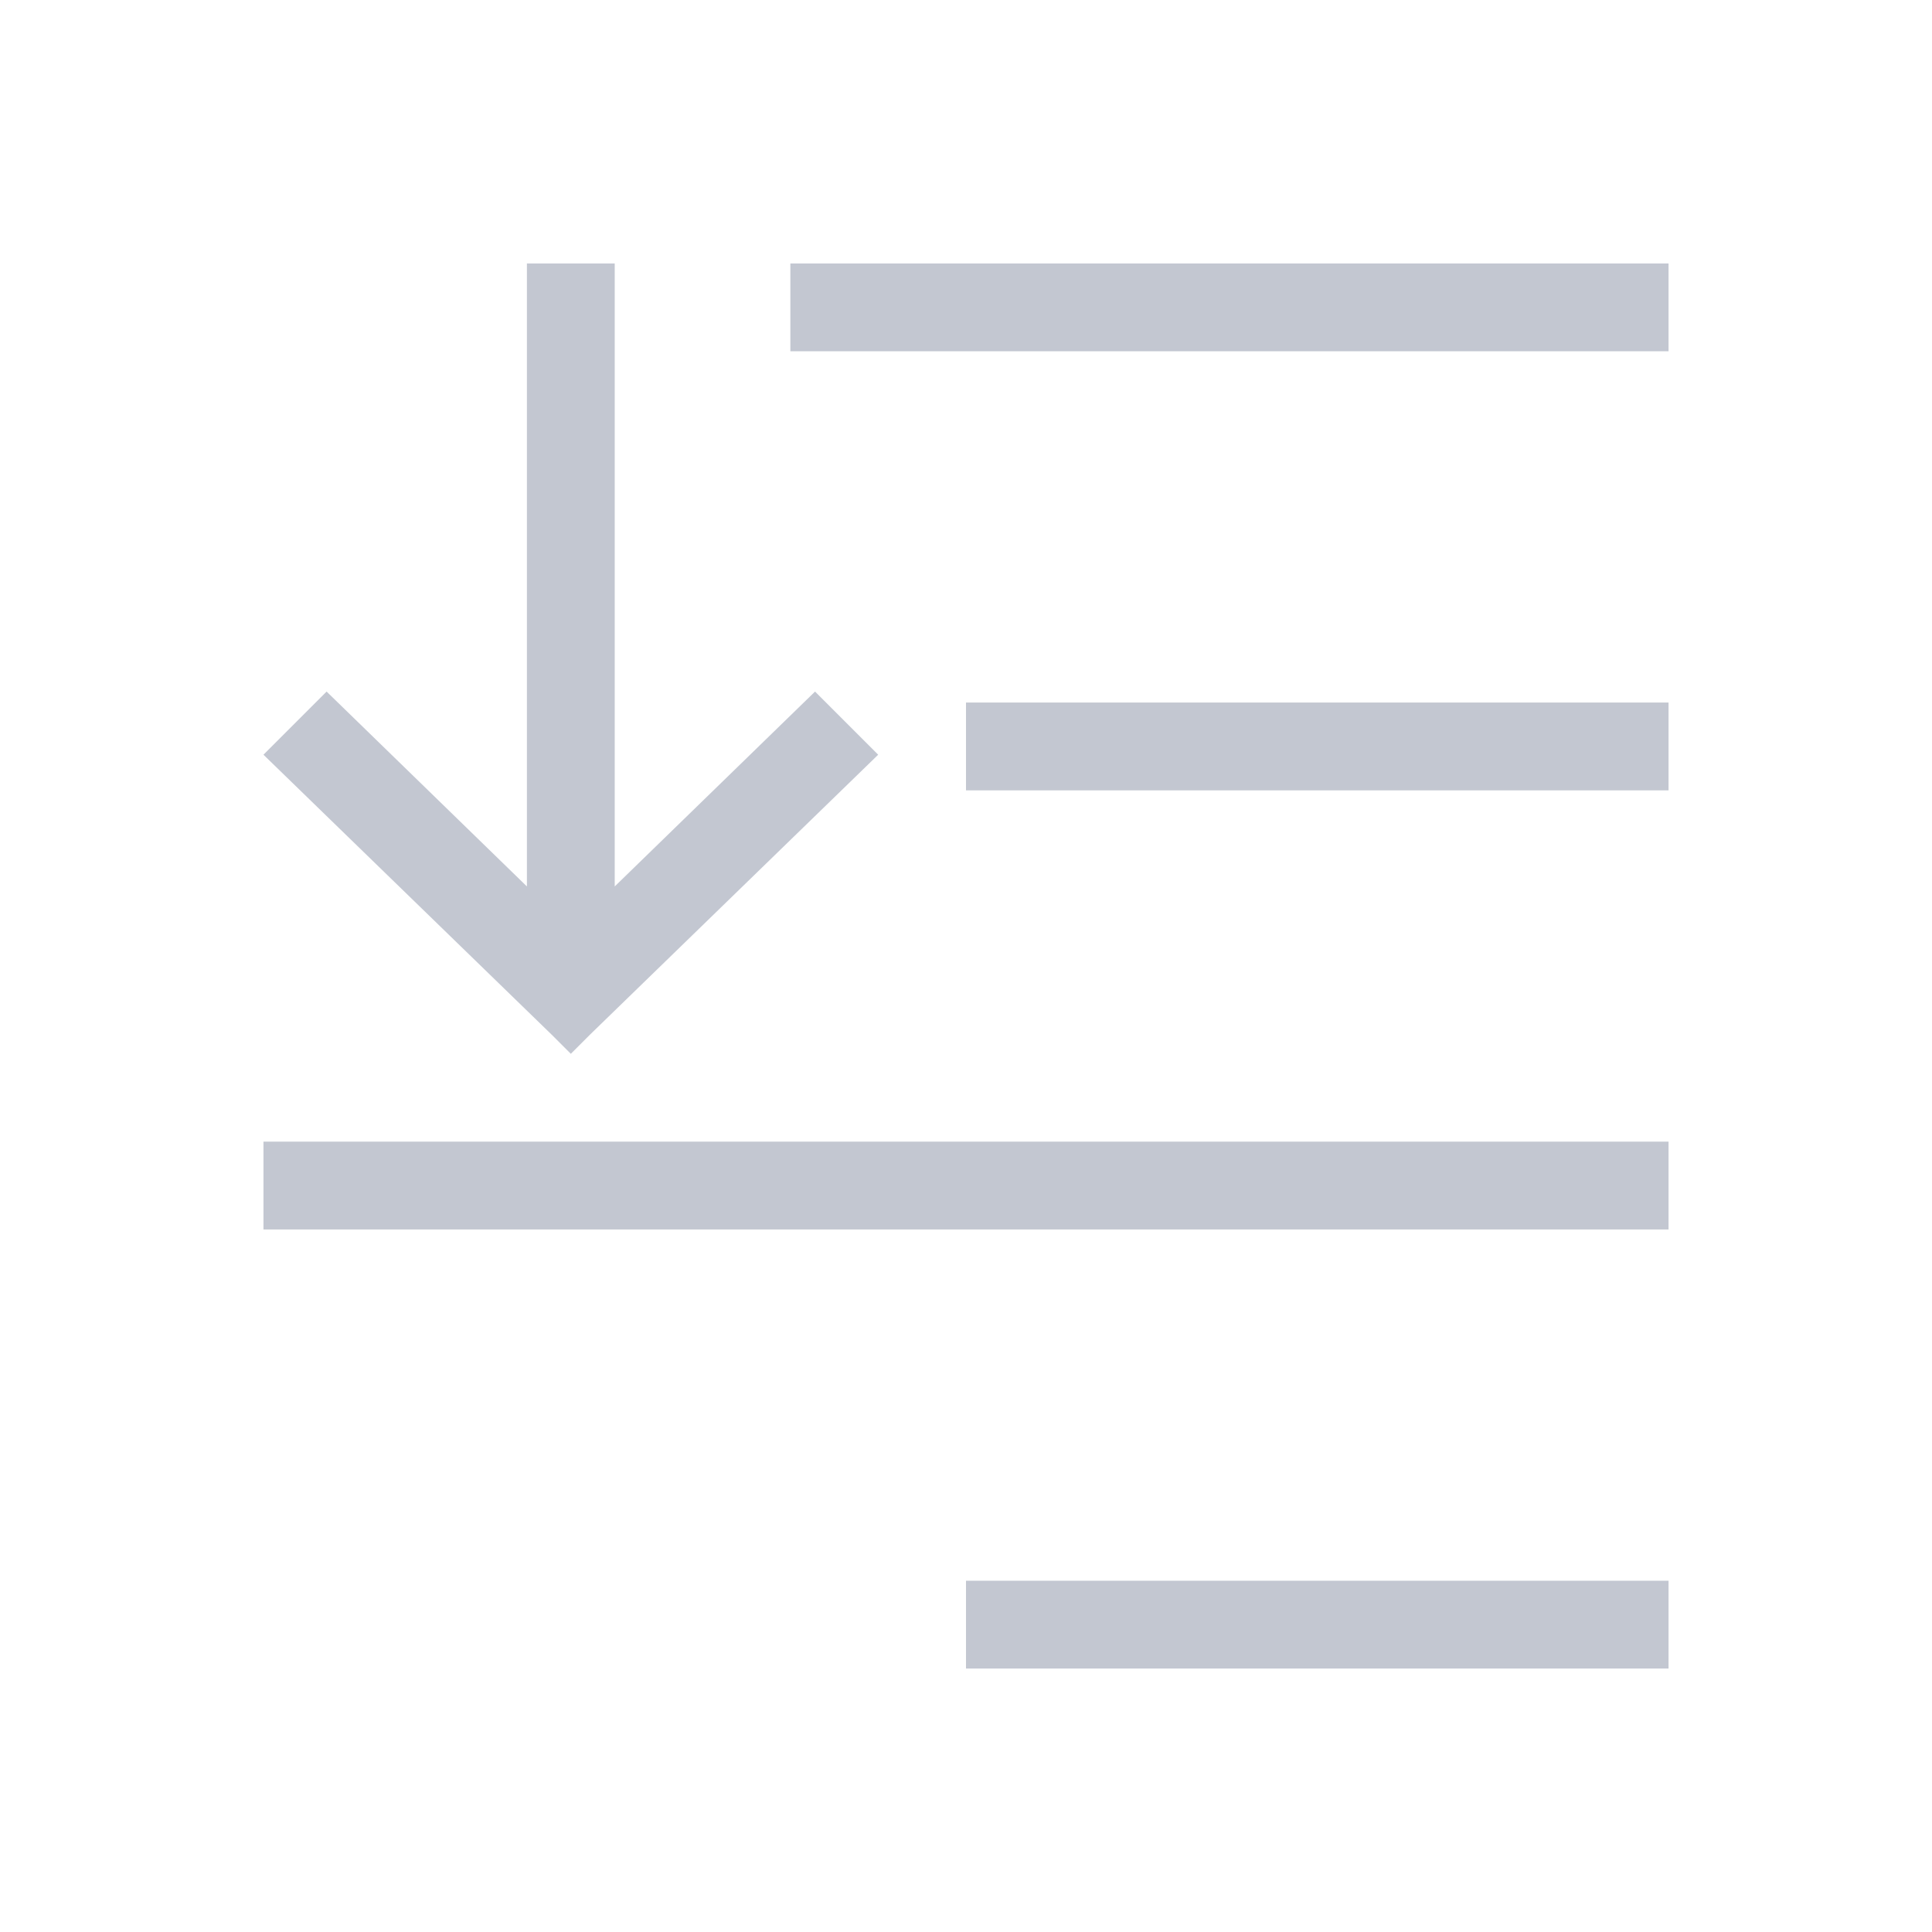 <svg xmlns="http://www.w3.org/2000/svg" viewBox="0 0 22 22">
  <defs id="defs3051">
    <style type="text/css" id="current-color-scheme">
      .ColorScheme-Text {
        color:#232629;
      }
      </style>
  </defs>
 <path 
     style="fill:#c3c7d1;fill-opacity:1;stroke:none" 
     d="M 6 3 L 6 10.094 L 3.719 7.875 L 3 8.594 L 6.281 11.781 L 6.5 12 L 6.719 11.781 L 10 8.594 L 9.281 7.875 L 7 10.094 L 7 3 L 6 3 z M 9 3 L 9 4 L 19 4 L 19 3 L 9 3 z M 11 8 L 11 9 L 19 9 L 19 8 L 11 8 z M 3 13 L 3 14 L 19 14 L 19 13 L 3 13 z M 11 18 L 11 19 L 19 19 L 19 18 L 11 18 z "
     class="ColorScheme-Text"
     />
</svg>
